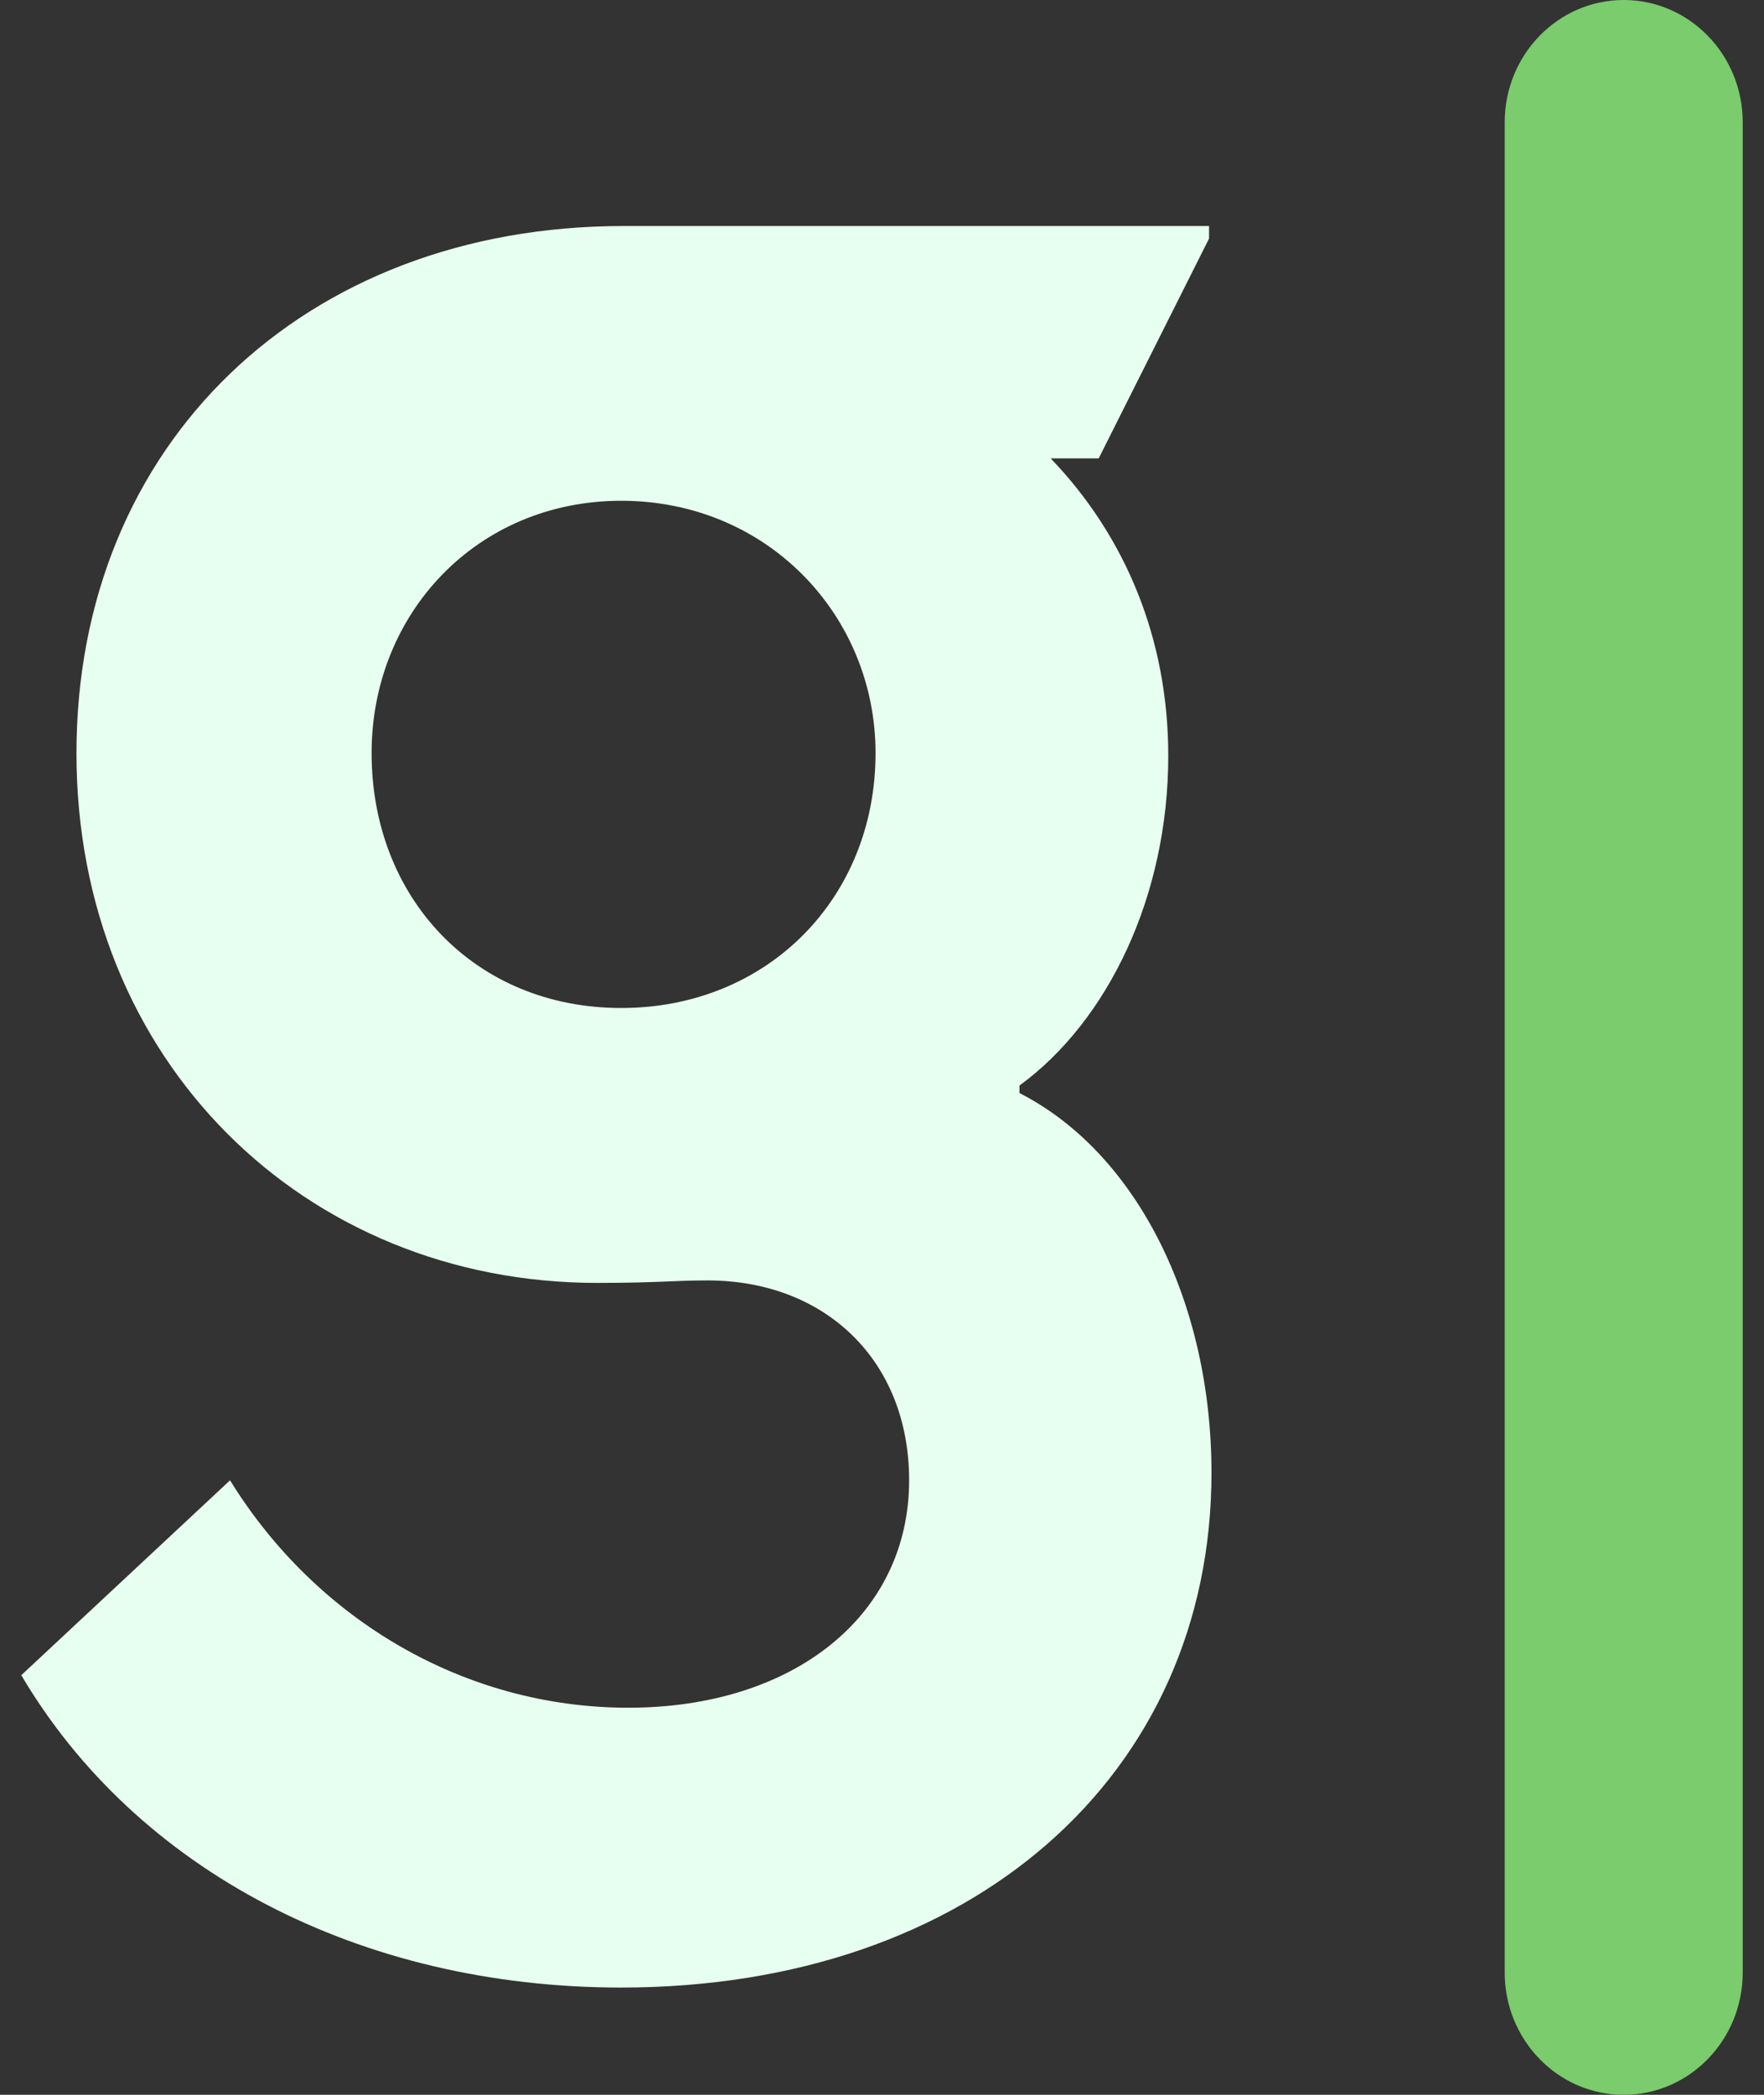 <svg width="32" height="38" viewBox="0 0 32 38" fill="none" xmlns="http://www.w3.org/2000/svg">
<rect x="0" y="0" width="32" height="38" fill="#333333" stroke="none"/>
<path d="M21.933 4.327L19.931 8.315H19.06C20.409 9.72 21.193 11.579 21.193 13.709C21.193 16.247 20.105 18.514 18.494 19.692V19.828C20.627 20.916 21.977 23.635 21.977 26.717C21.977 32.202 17.624 36.054 11.269 36.054C6.524 36.054 2.475 33.924 0.386 30.388L4.173 26.853C5.74 29.391 8.439 30.978 11.398 30.978C14.402 30.978 16.492 29.301 16.492 26.853C16.492 24.677 14.968 23.227 12.835 23.227C12.557 23.227 12.35 23.235 12.119 23.245L12.102 23.246H12.102C11.796 23.258 11.445 23.272 10.833 23.272C5.522 23.272 1.387 19.239 1.387 13.664C1.387 8.043 5.522 4.1 11.312 4.1H21.933V4.327ZM11.269 9.084C8.657 9.084 6.741 11.123 6.741 13.661C6.741 16.29 8.613 18.285 11.269 18.285C13.924 18.285 15.883 16.29 15.883 13.661C15.883 11.168 13.924 9.084 11.269 9.084Z" fill="#E7FFF0"/>
<path d="M29.455 0C30.647 9.57777e-05 31.614 0.994 31.614 2.219V35.781C31.614 37.006 30.647 38 29.455 38C28.263 38 27.296 37.006 27.296 35.781V2.219C27.296 0.994 28.263 0 29.455 0Z" fill="#7ACC6C"/>
</svg>
